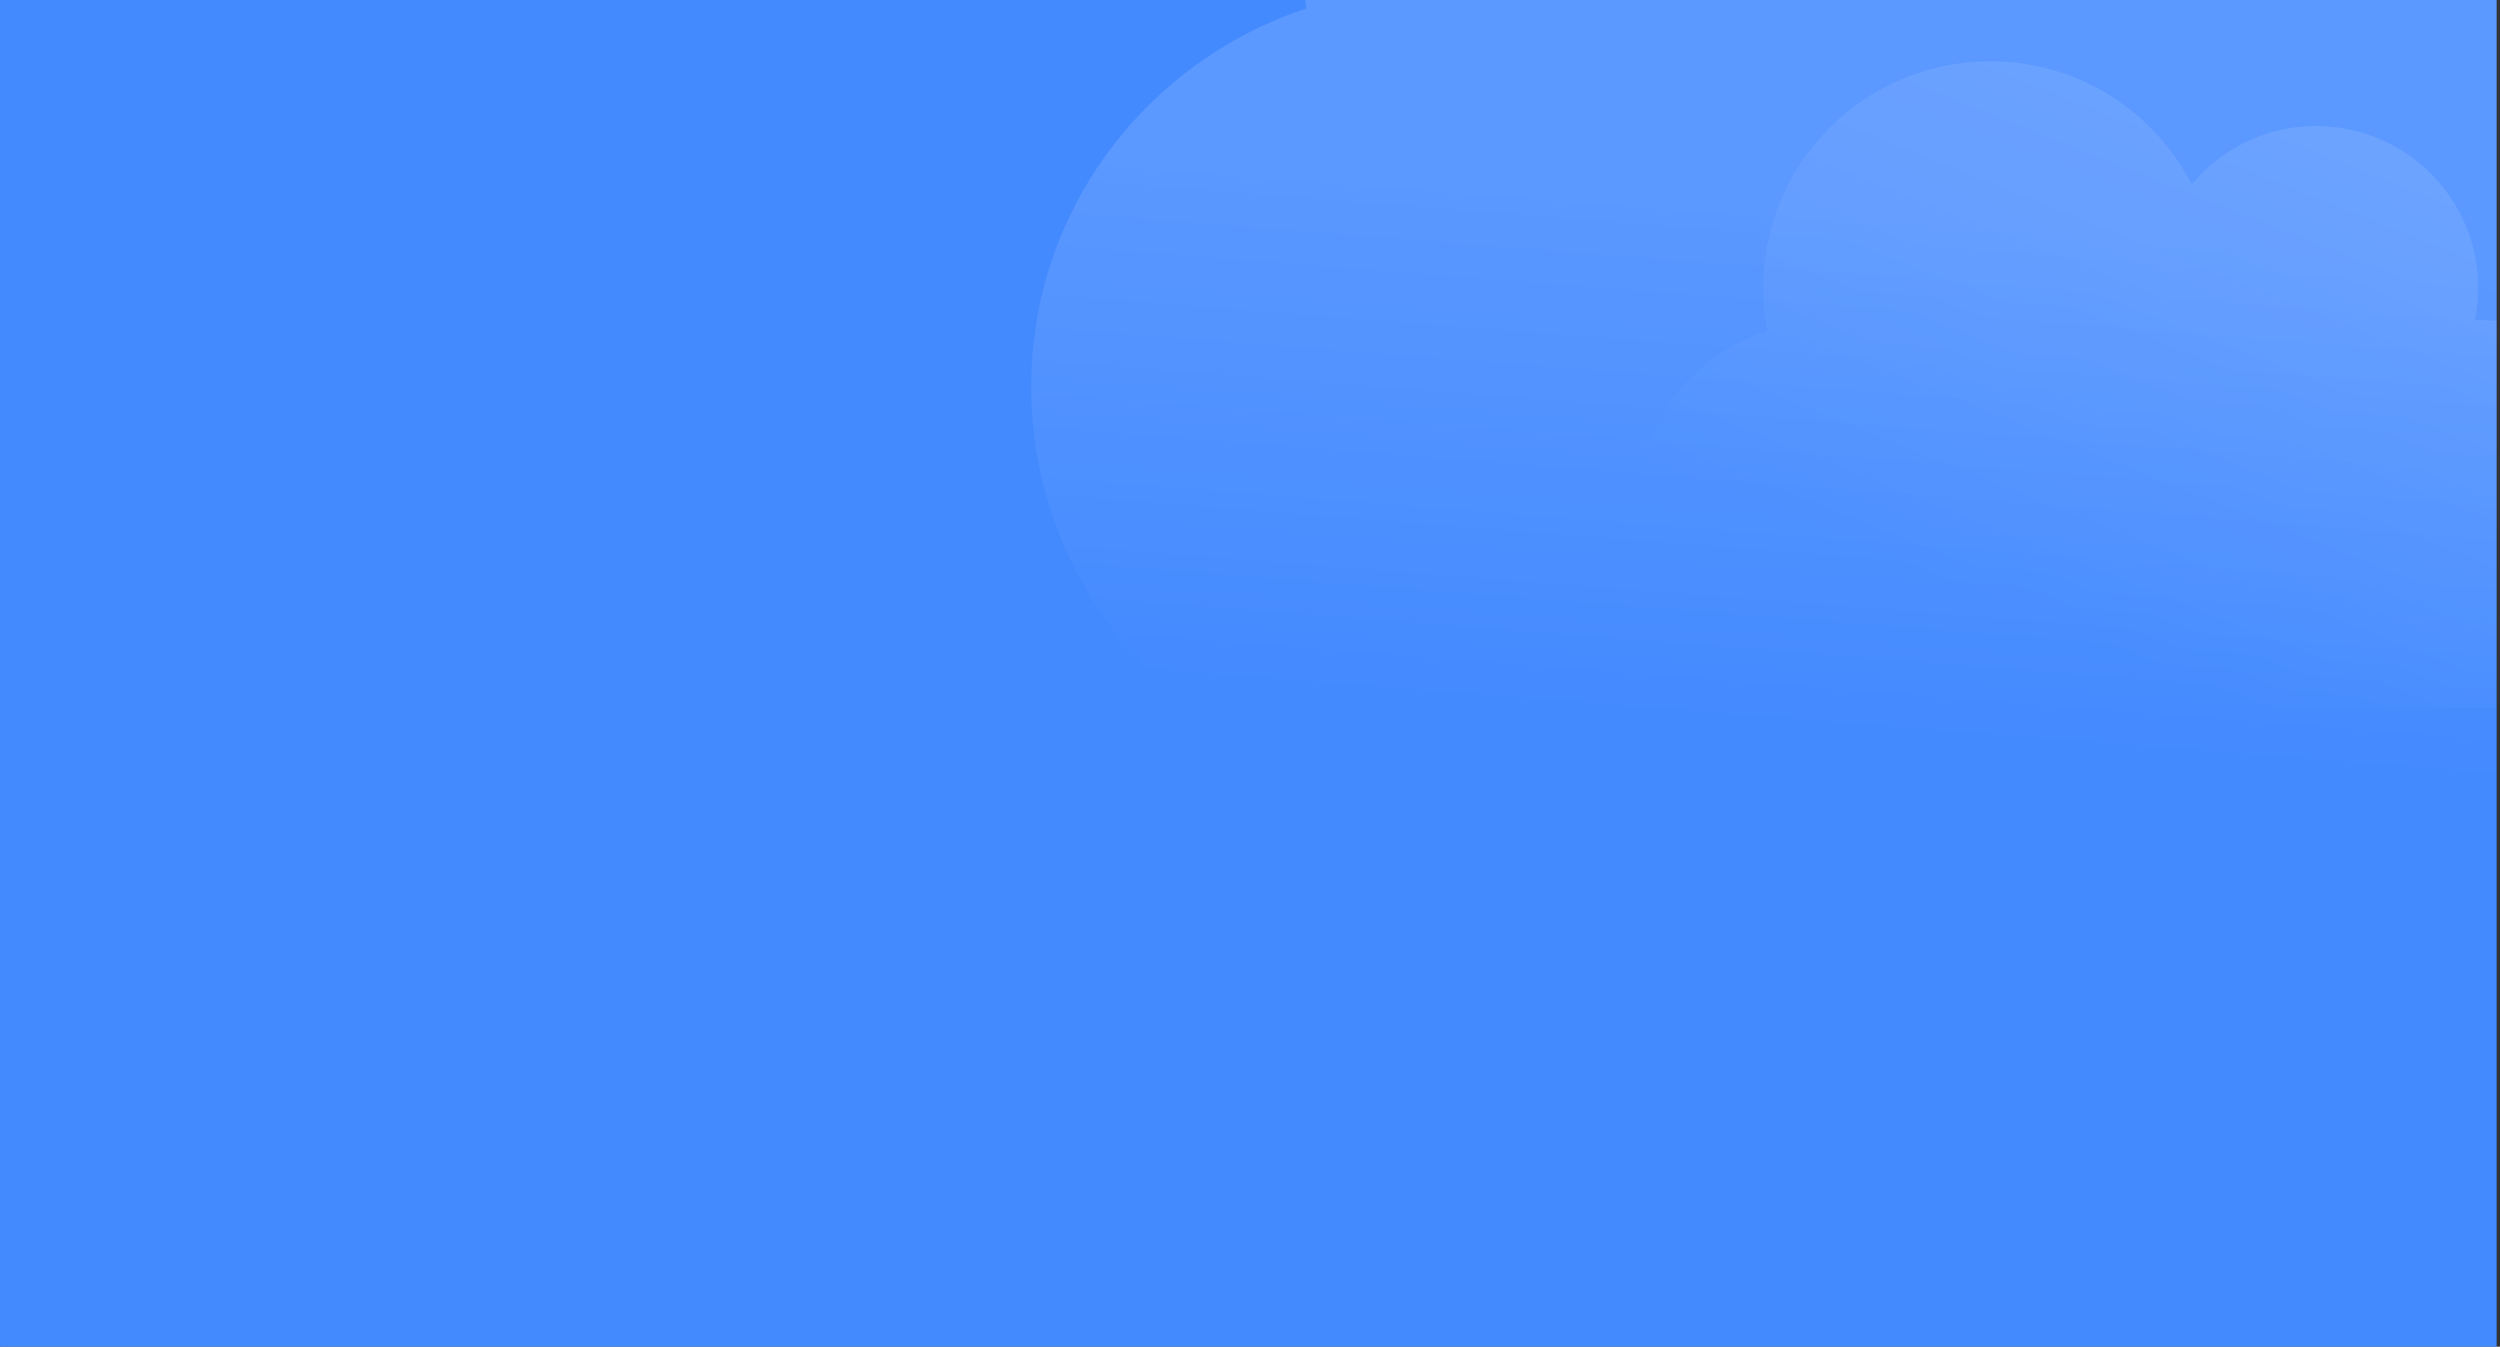 <svg width="737" height="397" viewBox="0 0 737 397" fill="none" xmlns="http://www.w3.org/2000/svg">
    <rect x="0" y="0" width="737" height="397" fill="#333333" stroke="none"/>
    <rect x="0.002" width="736" height="397" fill="#448AFF"/>
    <path d="M736.002 7.995V0H384.723C384.867 0.827 385.016 1.653 385.171 2.477C338.14 17.959 304.002 61.824 304.002 114.044C304.002 179.166 356.805 232 421.888 232H736.002V7.995Z" fill="url(#paint0_linear_9227_18351)" fill-opacity="0.12"/>
    <path d="M729.627 94.504C729.927 94.504 730.226 94.385 730.585 94.385C732.412 94.385 734.219 94.47 736.003 94.636V208.621C734.219 208.787 732.412 208.872 730.585 208.872H538.93C507.187 208.872 481.434 183.231 481.434 151.628C481.434 126.286 498.084 104.999 521.022 97.486C520.244 93.371 519.765 89.197 519.765 84.844C519.765 47.934 549.771 18.061 586.844 18.061C612.777 18.061 634.997 32.848 646.137 54.315C654.941 43.88 667.938 37.142 682.672 37.142C709.144 37.142 730.585 58.489 730.585 84.844C730.585 88.184 730.286 91.403 729.627 94.504Z" fill="url(#paint1_linear_9227_18351)" fill-opacity="0.12"/>
    <defs>
        <linearGradient id="paint0_linear_9227_18351" x1="513.998" y1="62.961" x2="500.865" y2="232.235" gradientUnits="userSpaceOnUse">
            <stop stop-color="white"/>
            <stop offset="0.882" stop-color="white" stop-opacity="0"/>
        </linearGradient>
        <linearGradient id="paint1_linear_9227_18351" x1="667.001" y1="3.997" x2="588.464" y2="201.086" gradientUnits="userSpaceOnUse">
            <stop stop-color="white"/>
            <stop offset="0.906" stop-color="white" stop-opacity="0"/>
        </linearGradient>
    </defs>
</svg>